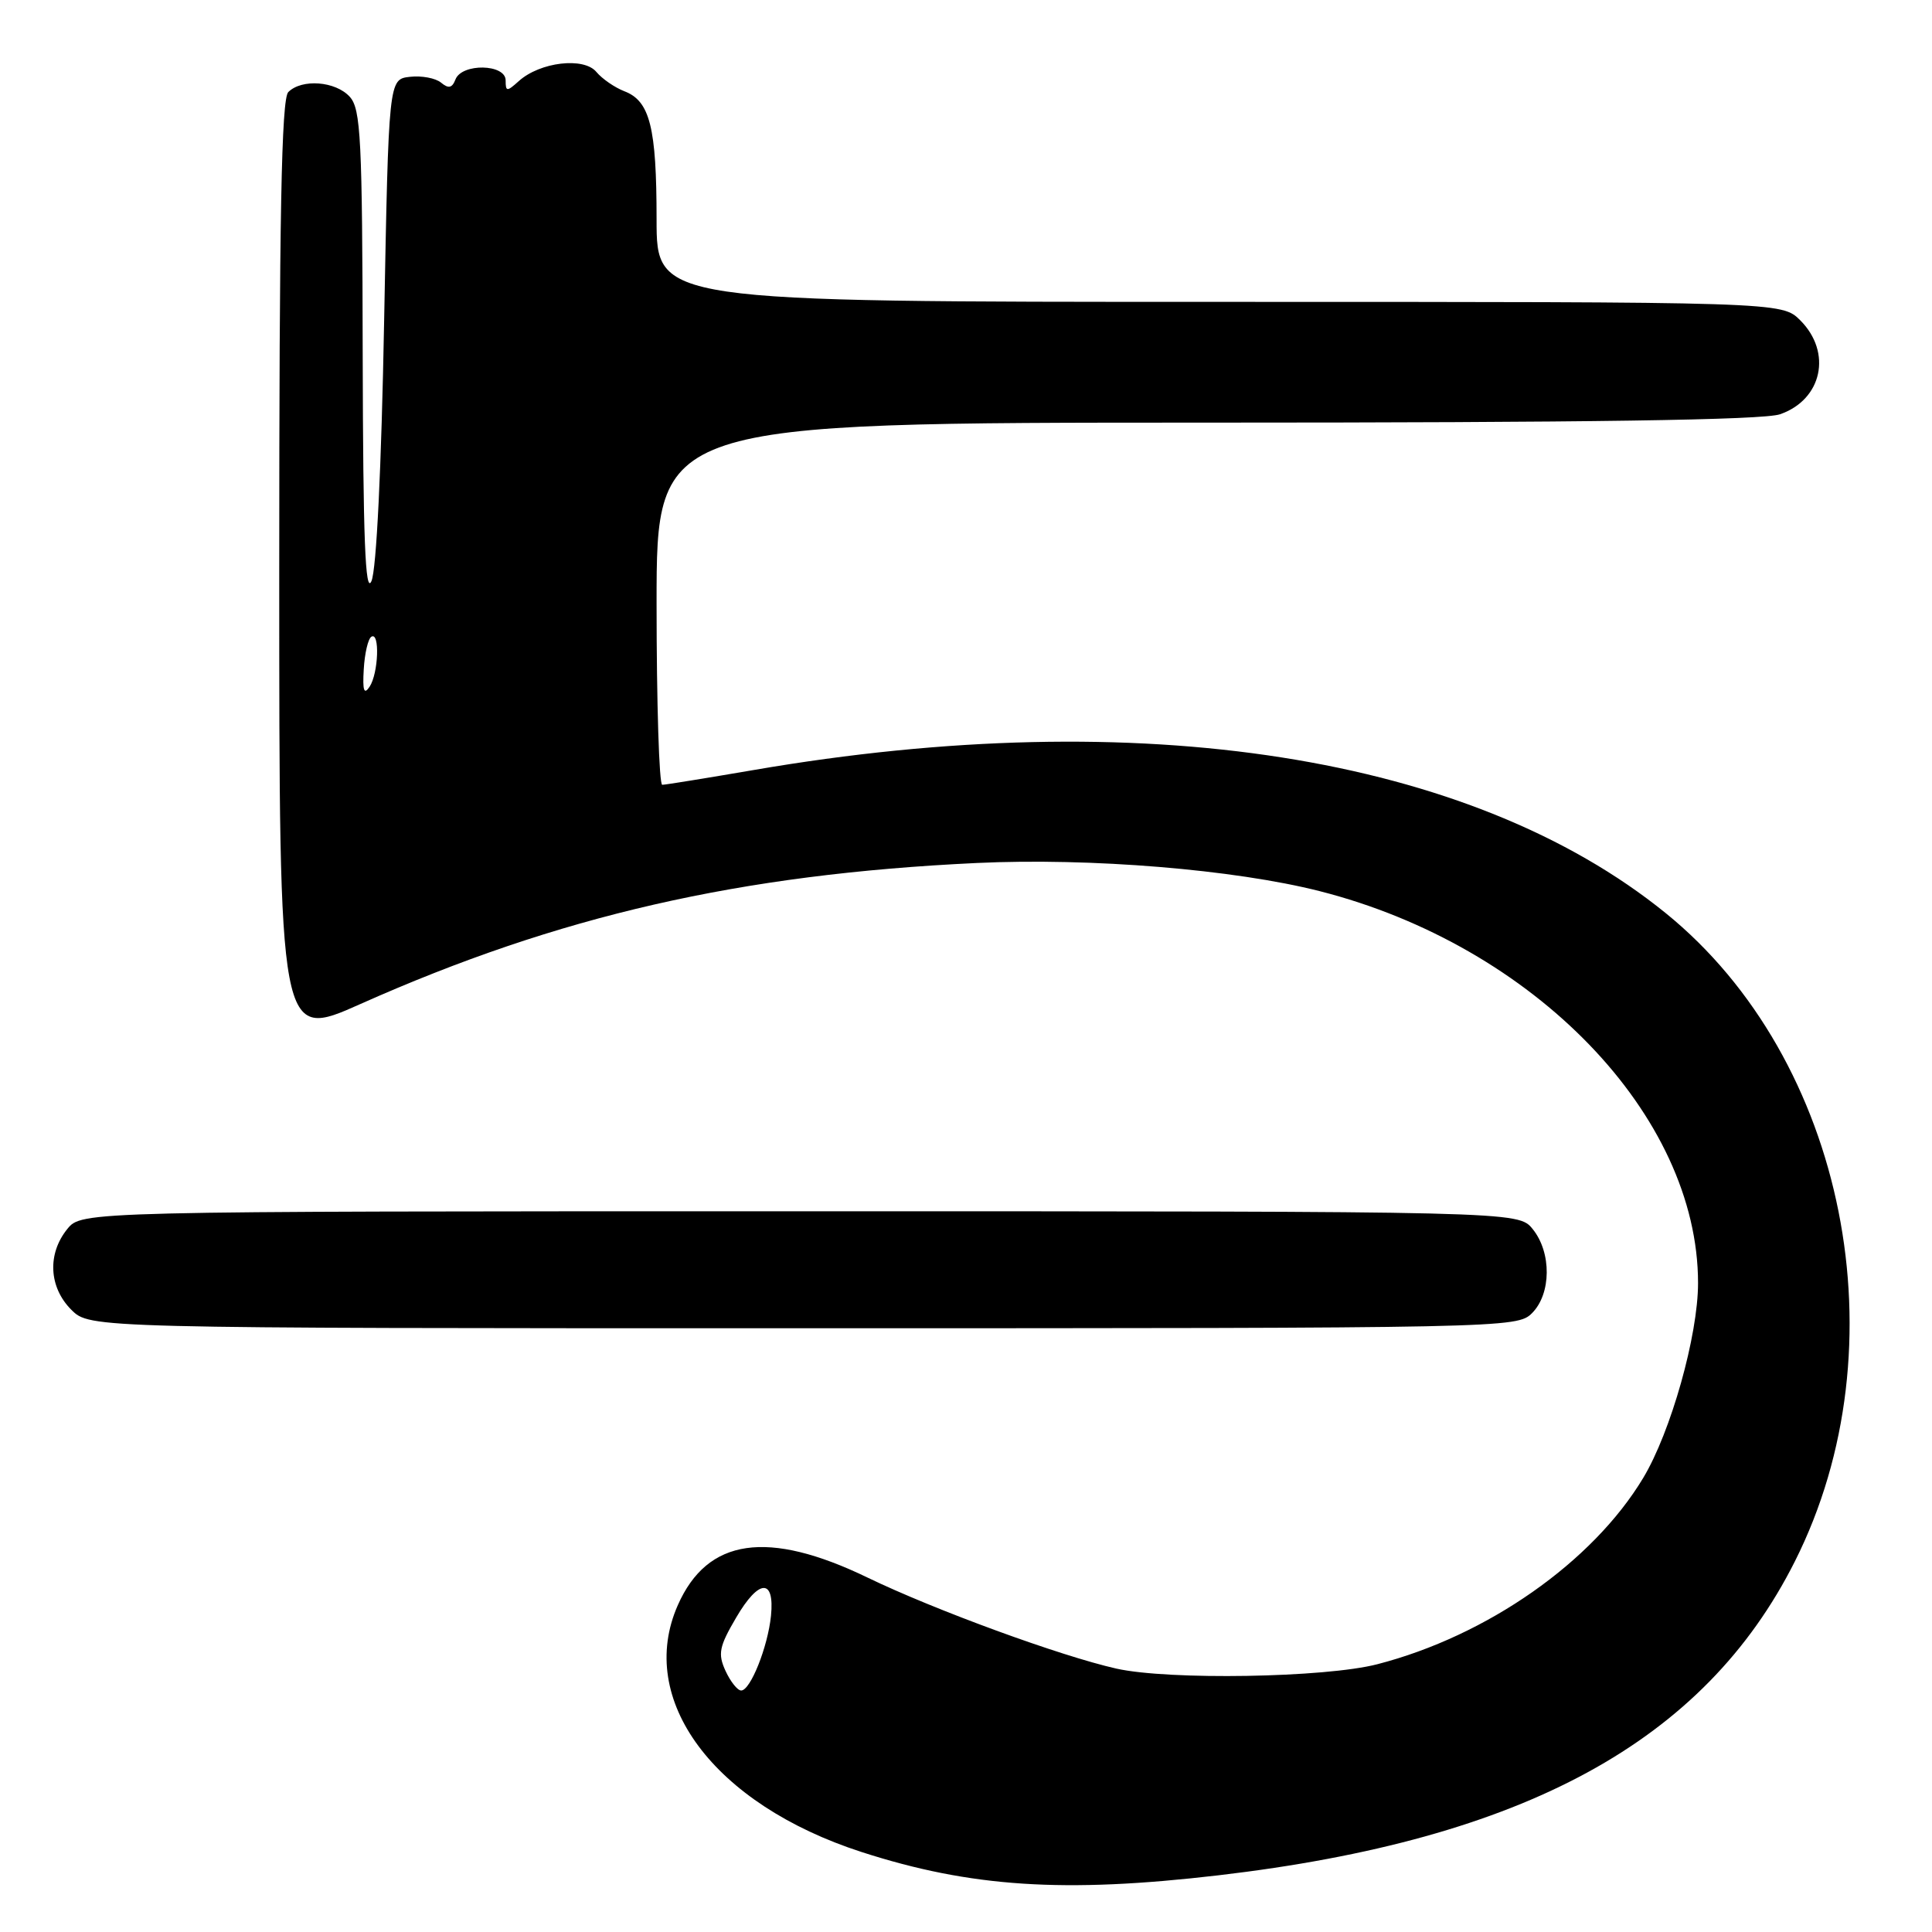 <?xml version="1.0" encoding="UTF-8" standalone="no"?>
<!DOCTYPE svg PUBLIC "-//W3C//DTD SVG 1.1//EN" "http://www.w3.org/Graphics/SVG/1.1/DTD/svg11.dtd" >
<svg xmlns="http://www.w3.org/2000/svg" xmlns:xlink="http://www.w3.org/1999/xlink" version="1.1" viewBox="0 0 256 256">
 <g >
 <path fill="currentColor"
d=" M 161.43 248.49 C 201.96 243.75 225.82 230.76 237.83 206.89 C 252.18 178.39 244.60 140.35 220.71 120.99 C 194.92 100.09 151.10 93.21 99.88 102.03 C 93.62 103.10 88.16 103.99 87.75 103.99 C 87.34 104.00 87.00 93.20 87.00 80.00 C 87.00 56.00 87.00 56.00 159.85 56.00 C 210.46 56.00 233.67 55.66 235.87 54.89 C 241.45 52.95 242.79 46.70 238.55 42.45 C 236.09 40.00 236.09 40.00 161.55 40.00 C 87.00 40.00 87.00 40.00 87.00 29.07 C 87.00 16.87 86.12 13.38 82.73 12.09 C 81.46 11.60 79.79 10.45 79.02 9.53 C 77.36 7.53 71.56 8.21 68.75 10.74 C 67.16 12.17 67.00 12.16 67.00 10.65 C 67.00 8.46 61.19 8.35 60.35 10.53 C 59.91 11.67 59.43 11.77 58.44 10.95 C 57.72 10.35 55.86 10.00 54.31 10.18 C 51.50 10.50 51.50 10.50 50.90 42.50 C 50.54 62.02 49.88 75.48 49.22 77.00 C 48.40 78.87 48.11 71.37 48.06 47.08 C 48.01 18.37 47.81 14.45 46.35 12.83 C 44.47 10.75 39.99 10.41 38.20 12.20 C 37.29 13.11 37.00 28.56 37.00 75.62 C 37.00 137.84 37.00 137.84 47.75 133.04 C 74.03 121.33 98.05 115.83 129.44 114.35 C 144.50 113.64 163.56 115.21 174.86 118.08 C 203.30 125.32 225.00 147.80 225.00 170.02 C 225.00 176.95 221.40 189.74 217.73 195.84 C 211.04 206.97 197.06 216.76 182.50 220.52 C 175.59 222.31 154.87 222.65 147.93 221.10 C 140.54 219.44 123.84 213.33 114.96 209.04 C 101.74 202.65 93.74 203.80 89.82 212.68 C 84.26 225.23 94.56 239.06 114.16 245.40 C 128.59 250.07 141.01 250.88 161.43 248.49 Z  M 203.00 174.00 C 205.56 171.44 205.61 165.97 203.09 162.86 C 201.18 160.50 201.18 160.50 106.00 160.50 C 10.82 160.50 10.82 160.50 8.91 162.86 C 6.25 166.15 6.47 170.57 9.45 173.55 C 11.91 176.00 11.91 176.00 106.45 176.00 C 199.67 176.00 201.03 175.97 203.00 174.00 Z  M 96.13 221.39 C 95.10 219.13 95.29 218.18 97.55 214.33 C 100.55 209.20 102.66 209.10 102.16 214.10 C 101.74 218.22 99.44 224.00 98.21 224.00 C 97.72 224.00 96.79 222.82 96.13 221.39 Z  M 48.20 88.68 C 48.32 86.58 48.77 84.64 49.21 84.37 C 50.35 83.66 50.15 89.22 48.97 91.00 C 48.23 92.11 48.03 91.51 48.20 88.68 Z "/>
</g>
</svg>